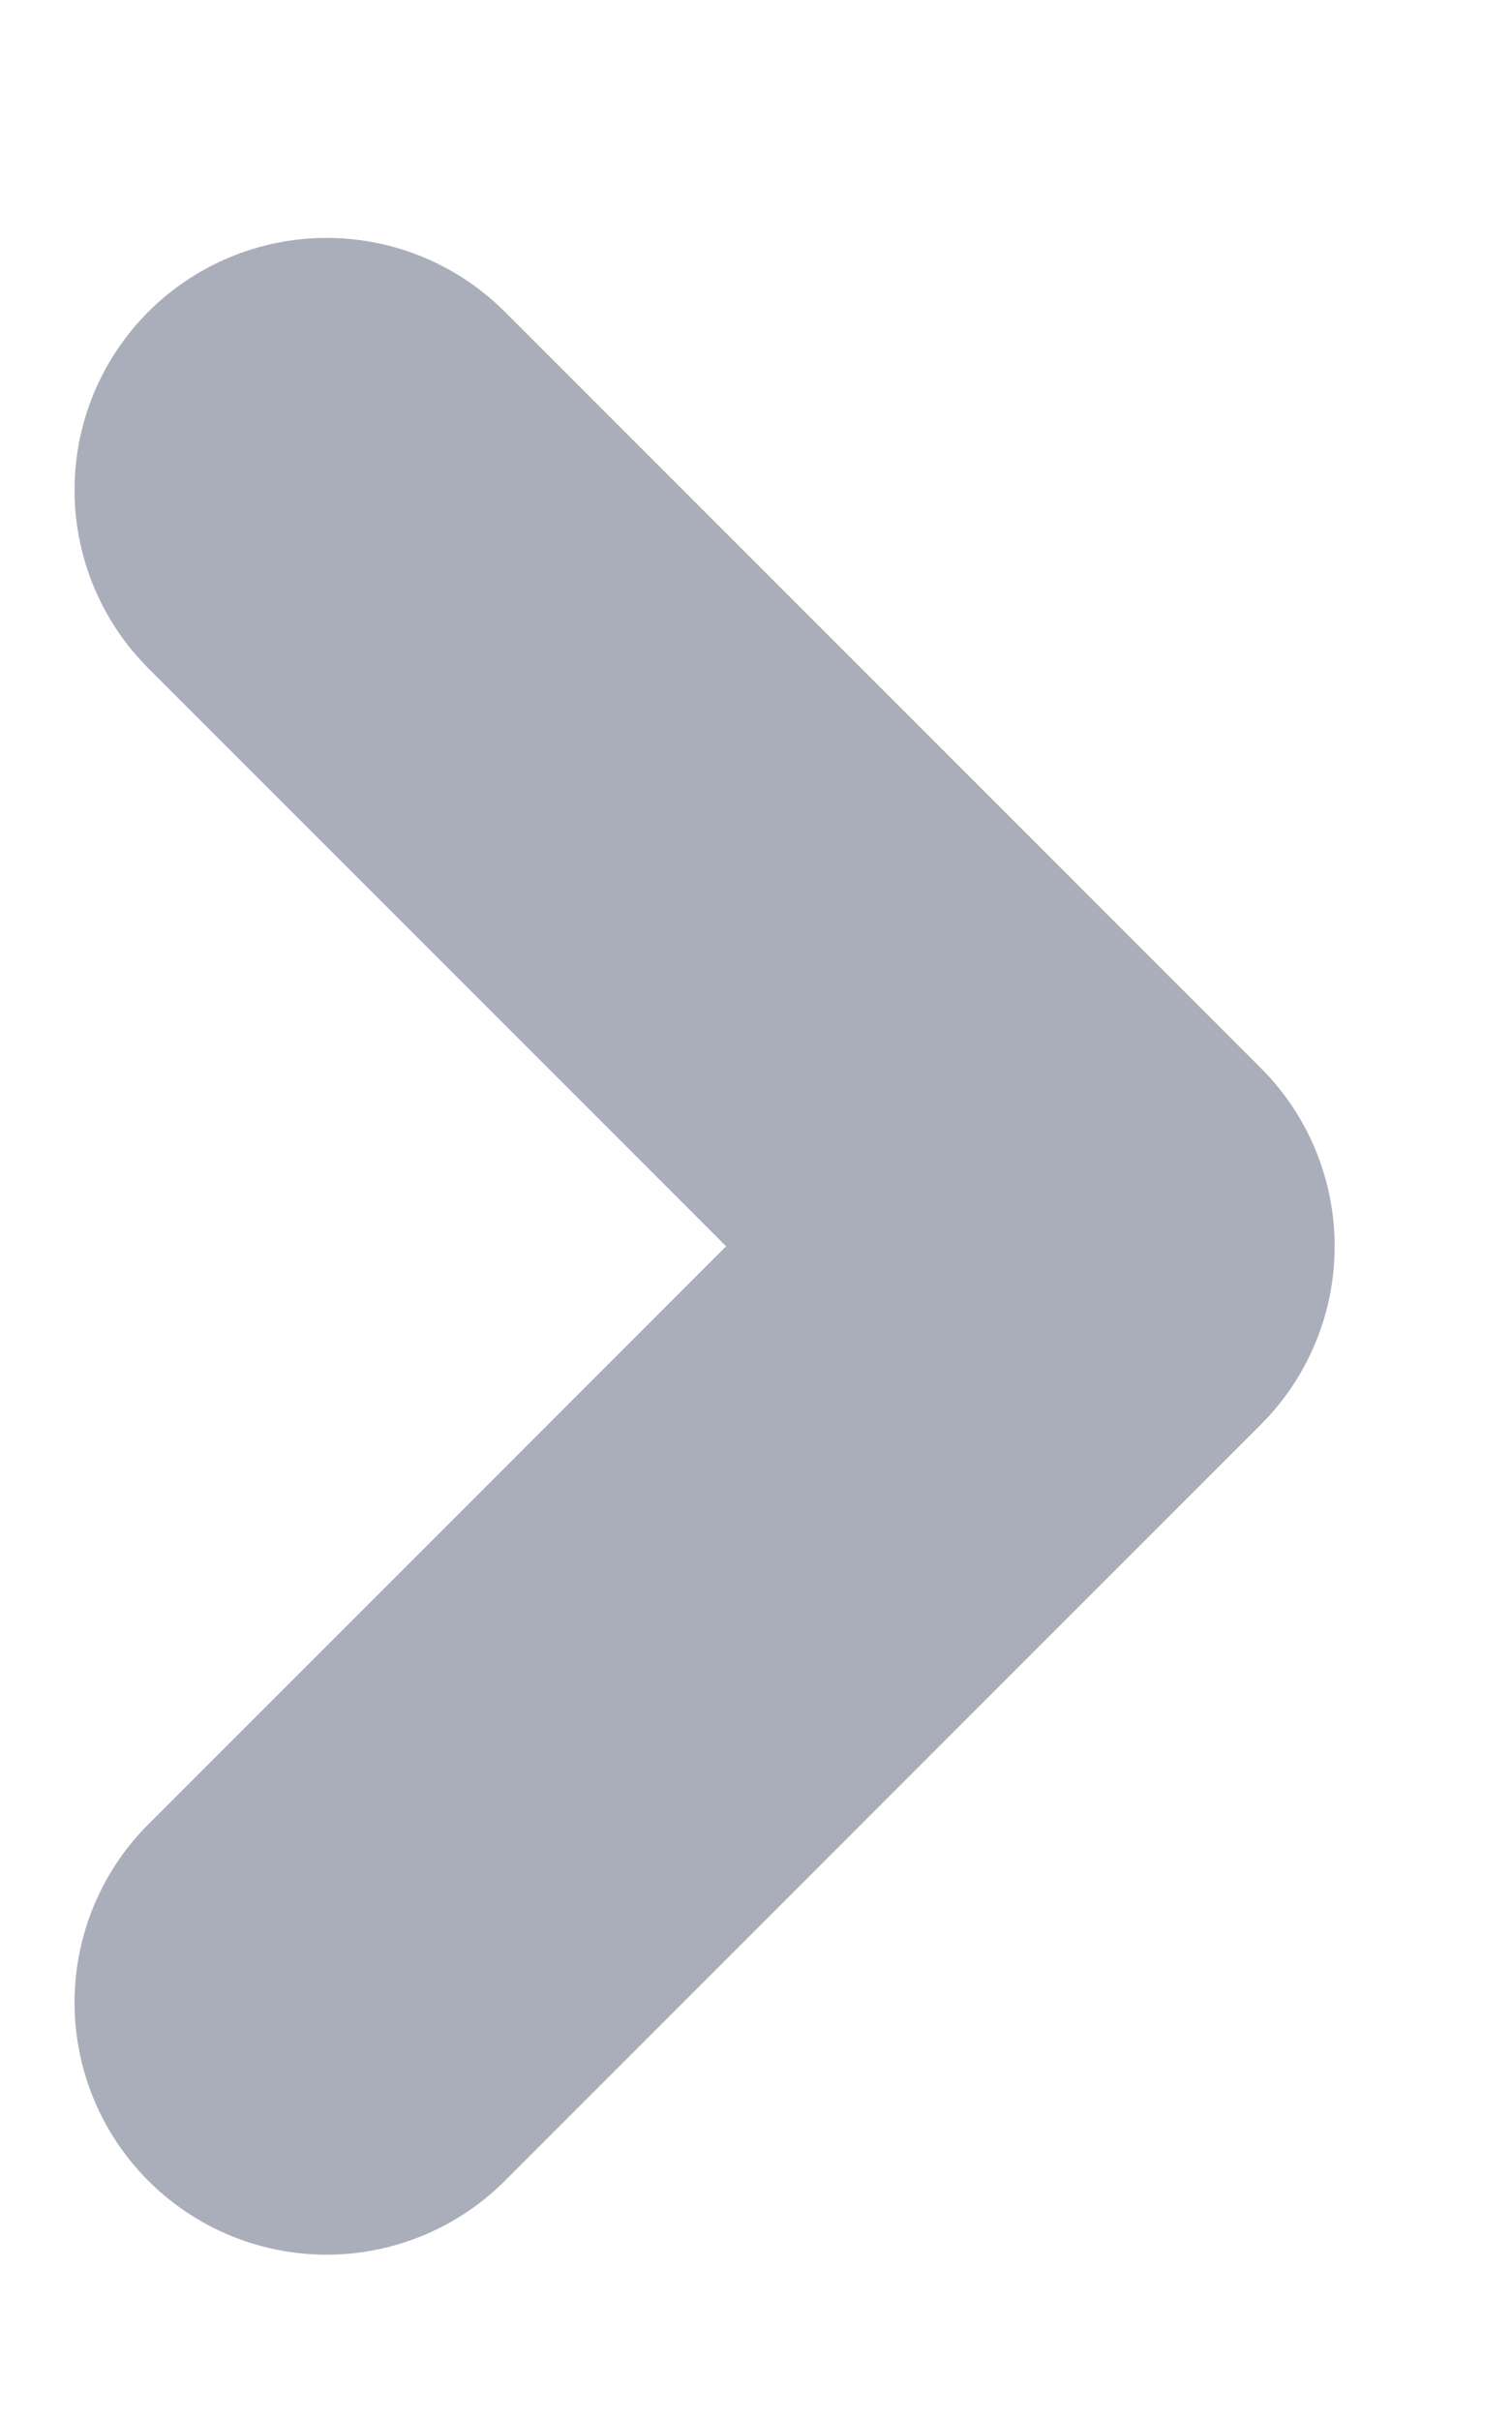 <svg width="5" height="8" viewBox="0 0 5 8" fill="none" xmlns="http://www.w3.org/2000/svg">
<path d="M1.08 6.62L3.58 4.12L1.08 1.62" stroke="#A9AEBA" stroke-width="1.667" stroke-linecap="round" stroke-linejoin="round"/>
</svg>
